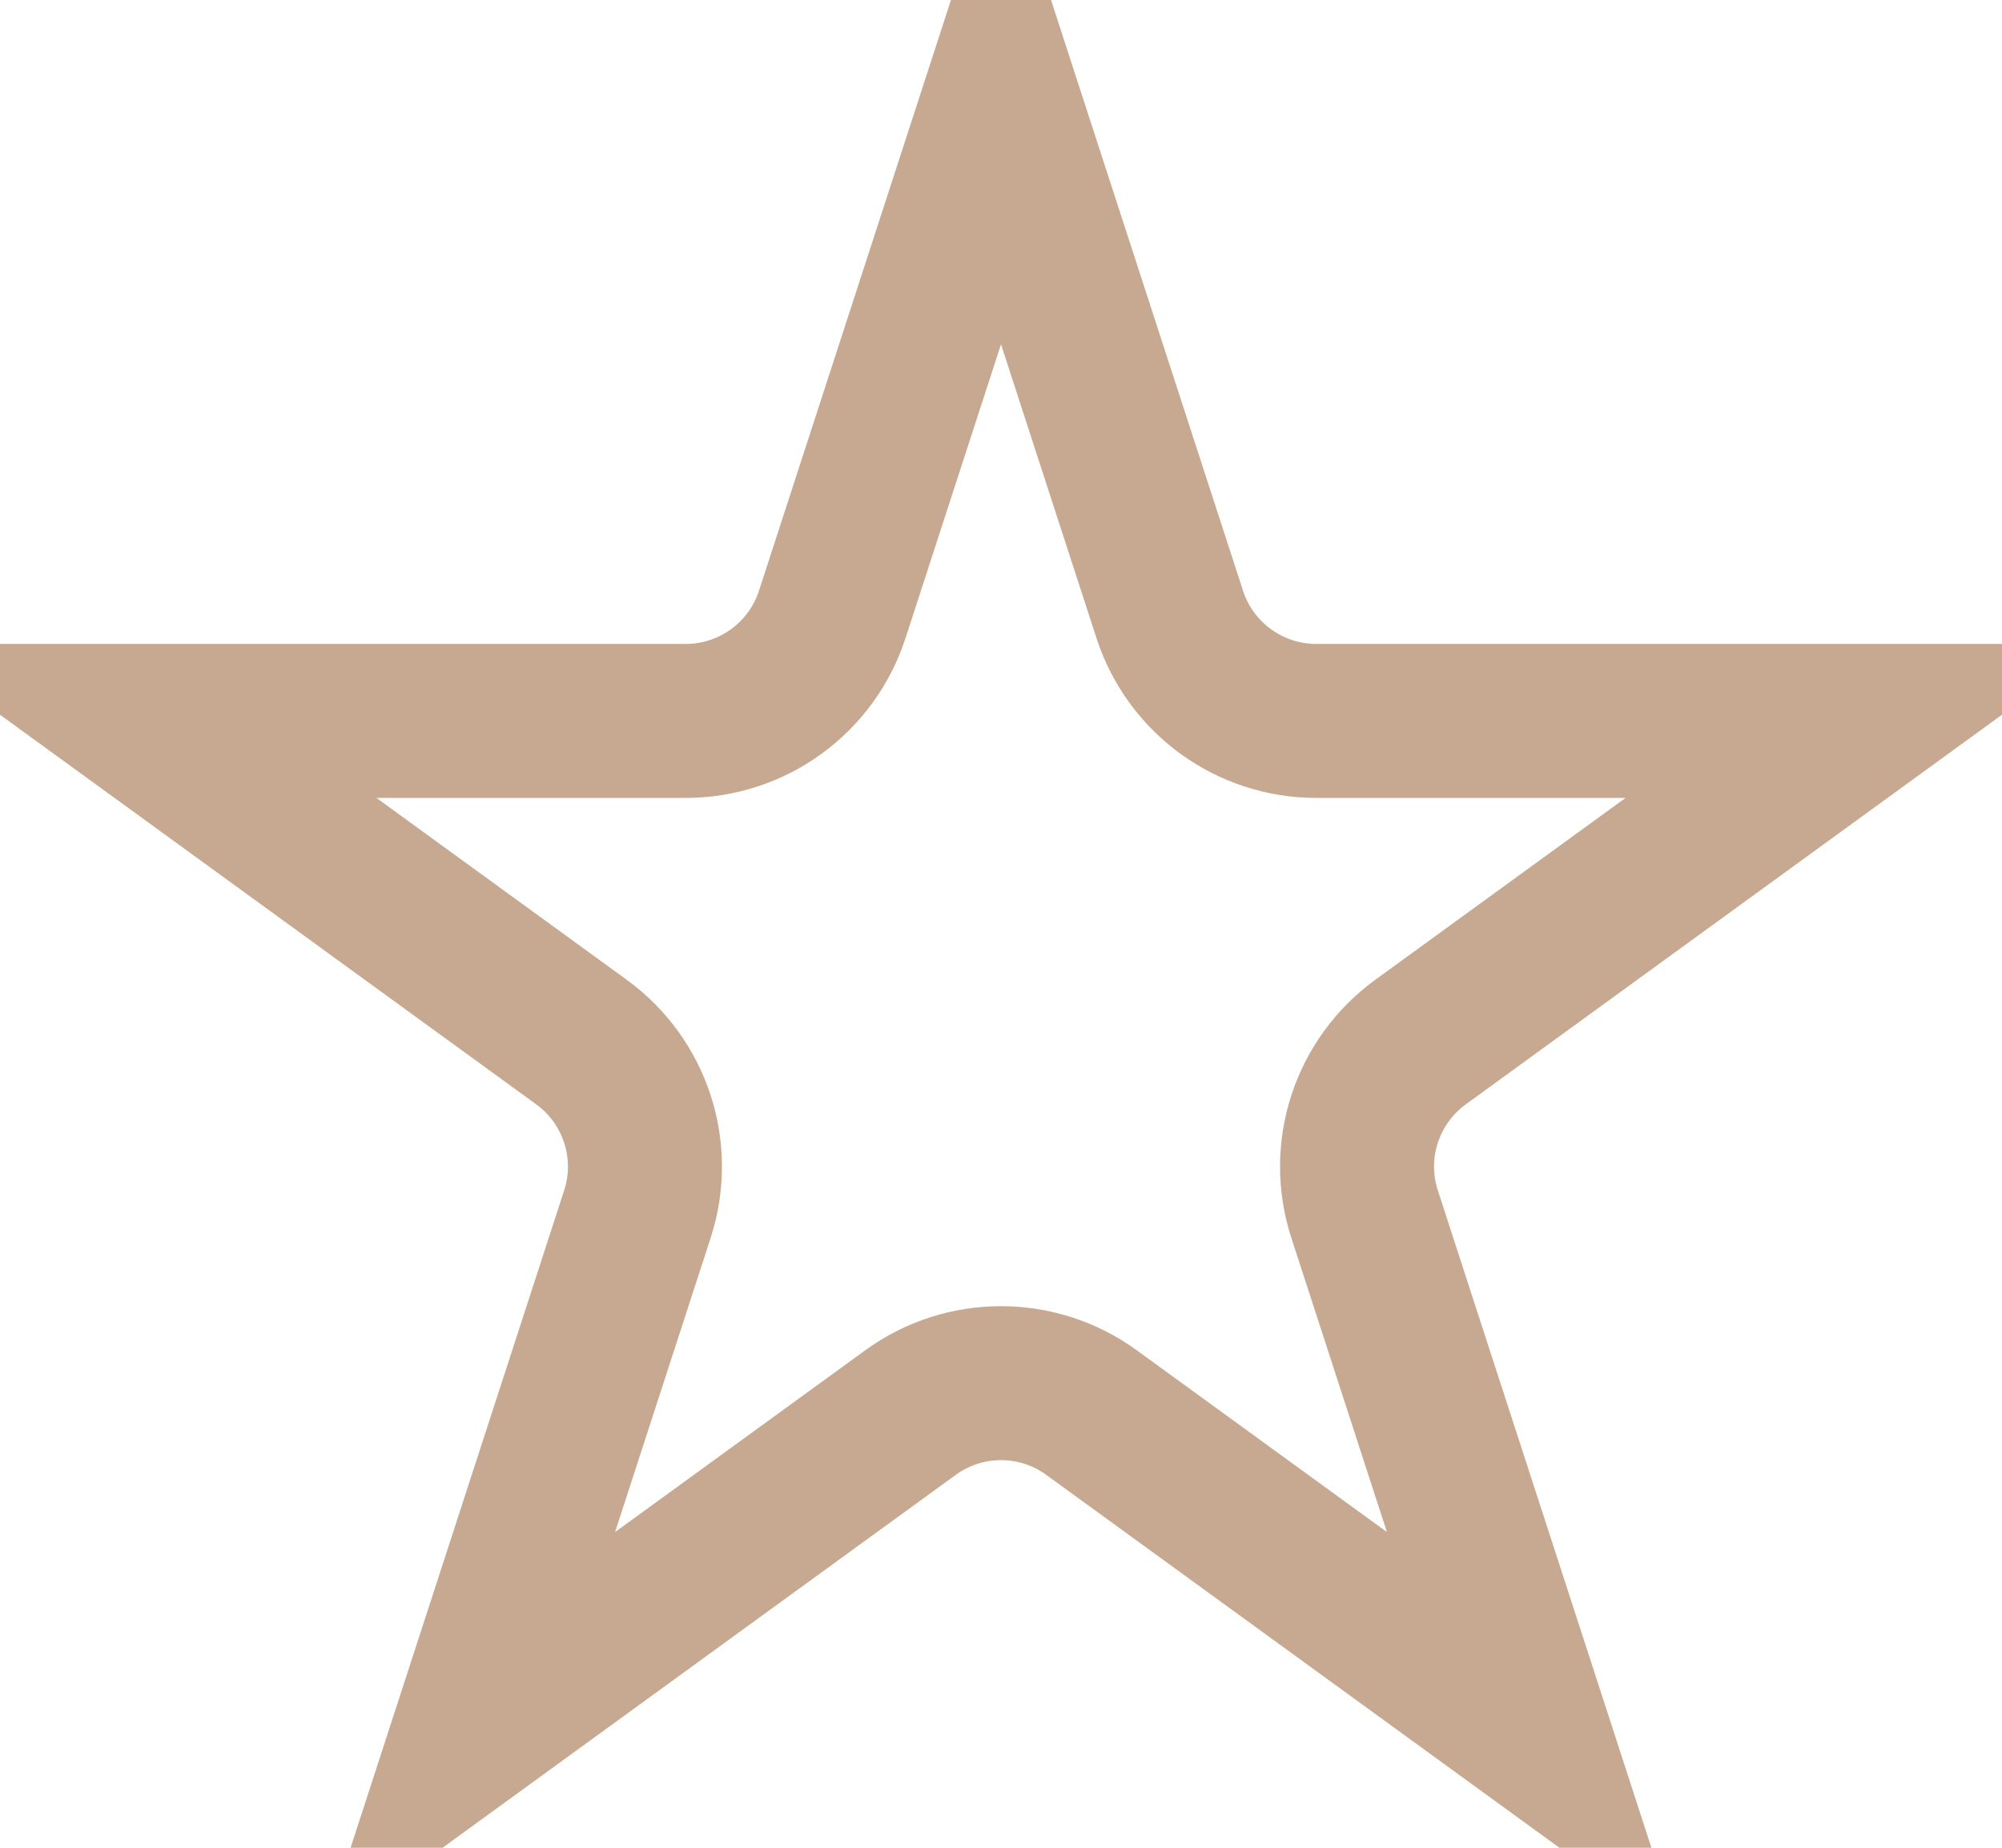 <svg width="13" height="12" viewBox="0 0 13 12" fill="none" xmlns="http://www.w3.org/2000/svg">
<path d="M6.5 0.618L7.596 3.991C7.73 4.403 8.114 4.682 8.547 4.682H12.094L9.225 6.767C8.874 7.022 8.727 7.473 8.861 7.885L9.957 11.259L7.088 9.174C6.737 8.919 6.263 8.919 5.912 9.174L3.043 11.259L4.139 7.885C4.273 7.473 4.126 7.022 3.775 6.767L0.906 4.682H4.453C4.886 4.682 5.27 4.403 5.404 3.991L6.5 0.618Z" stroke="#C7A992"/>
</svg>

